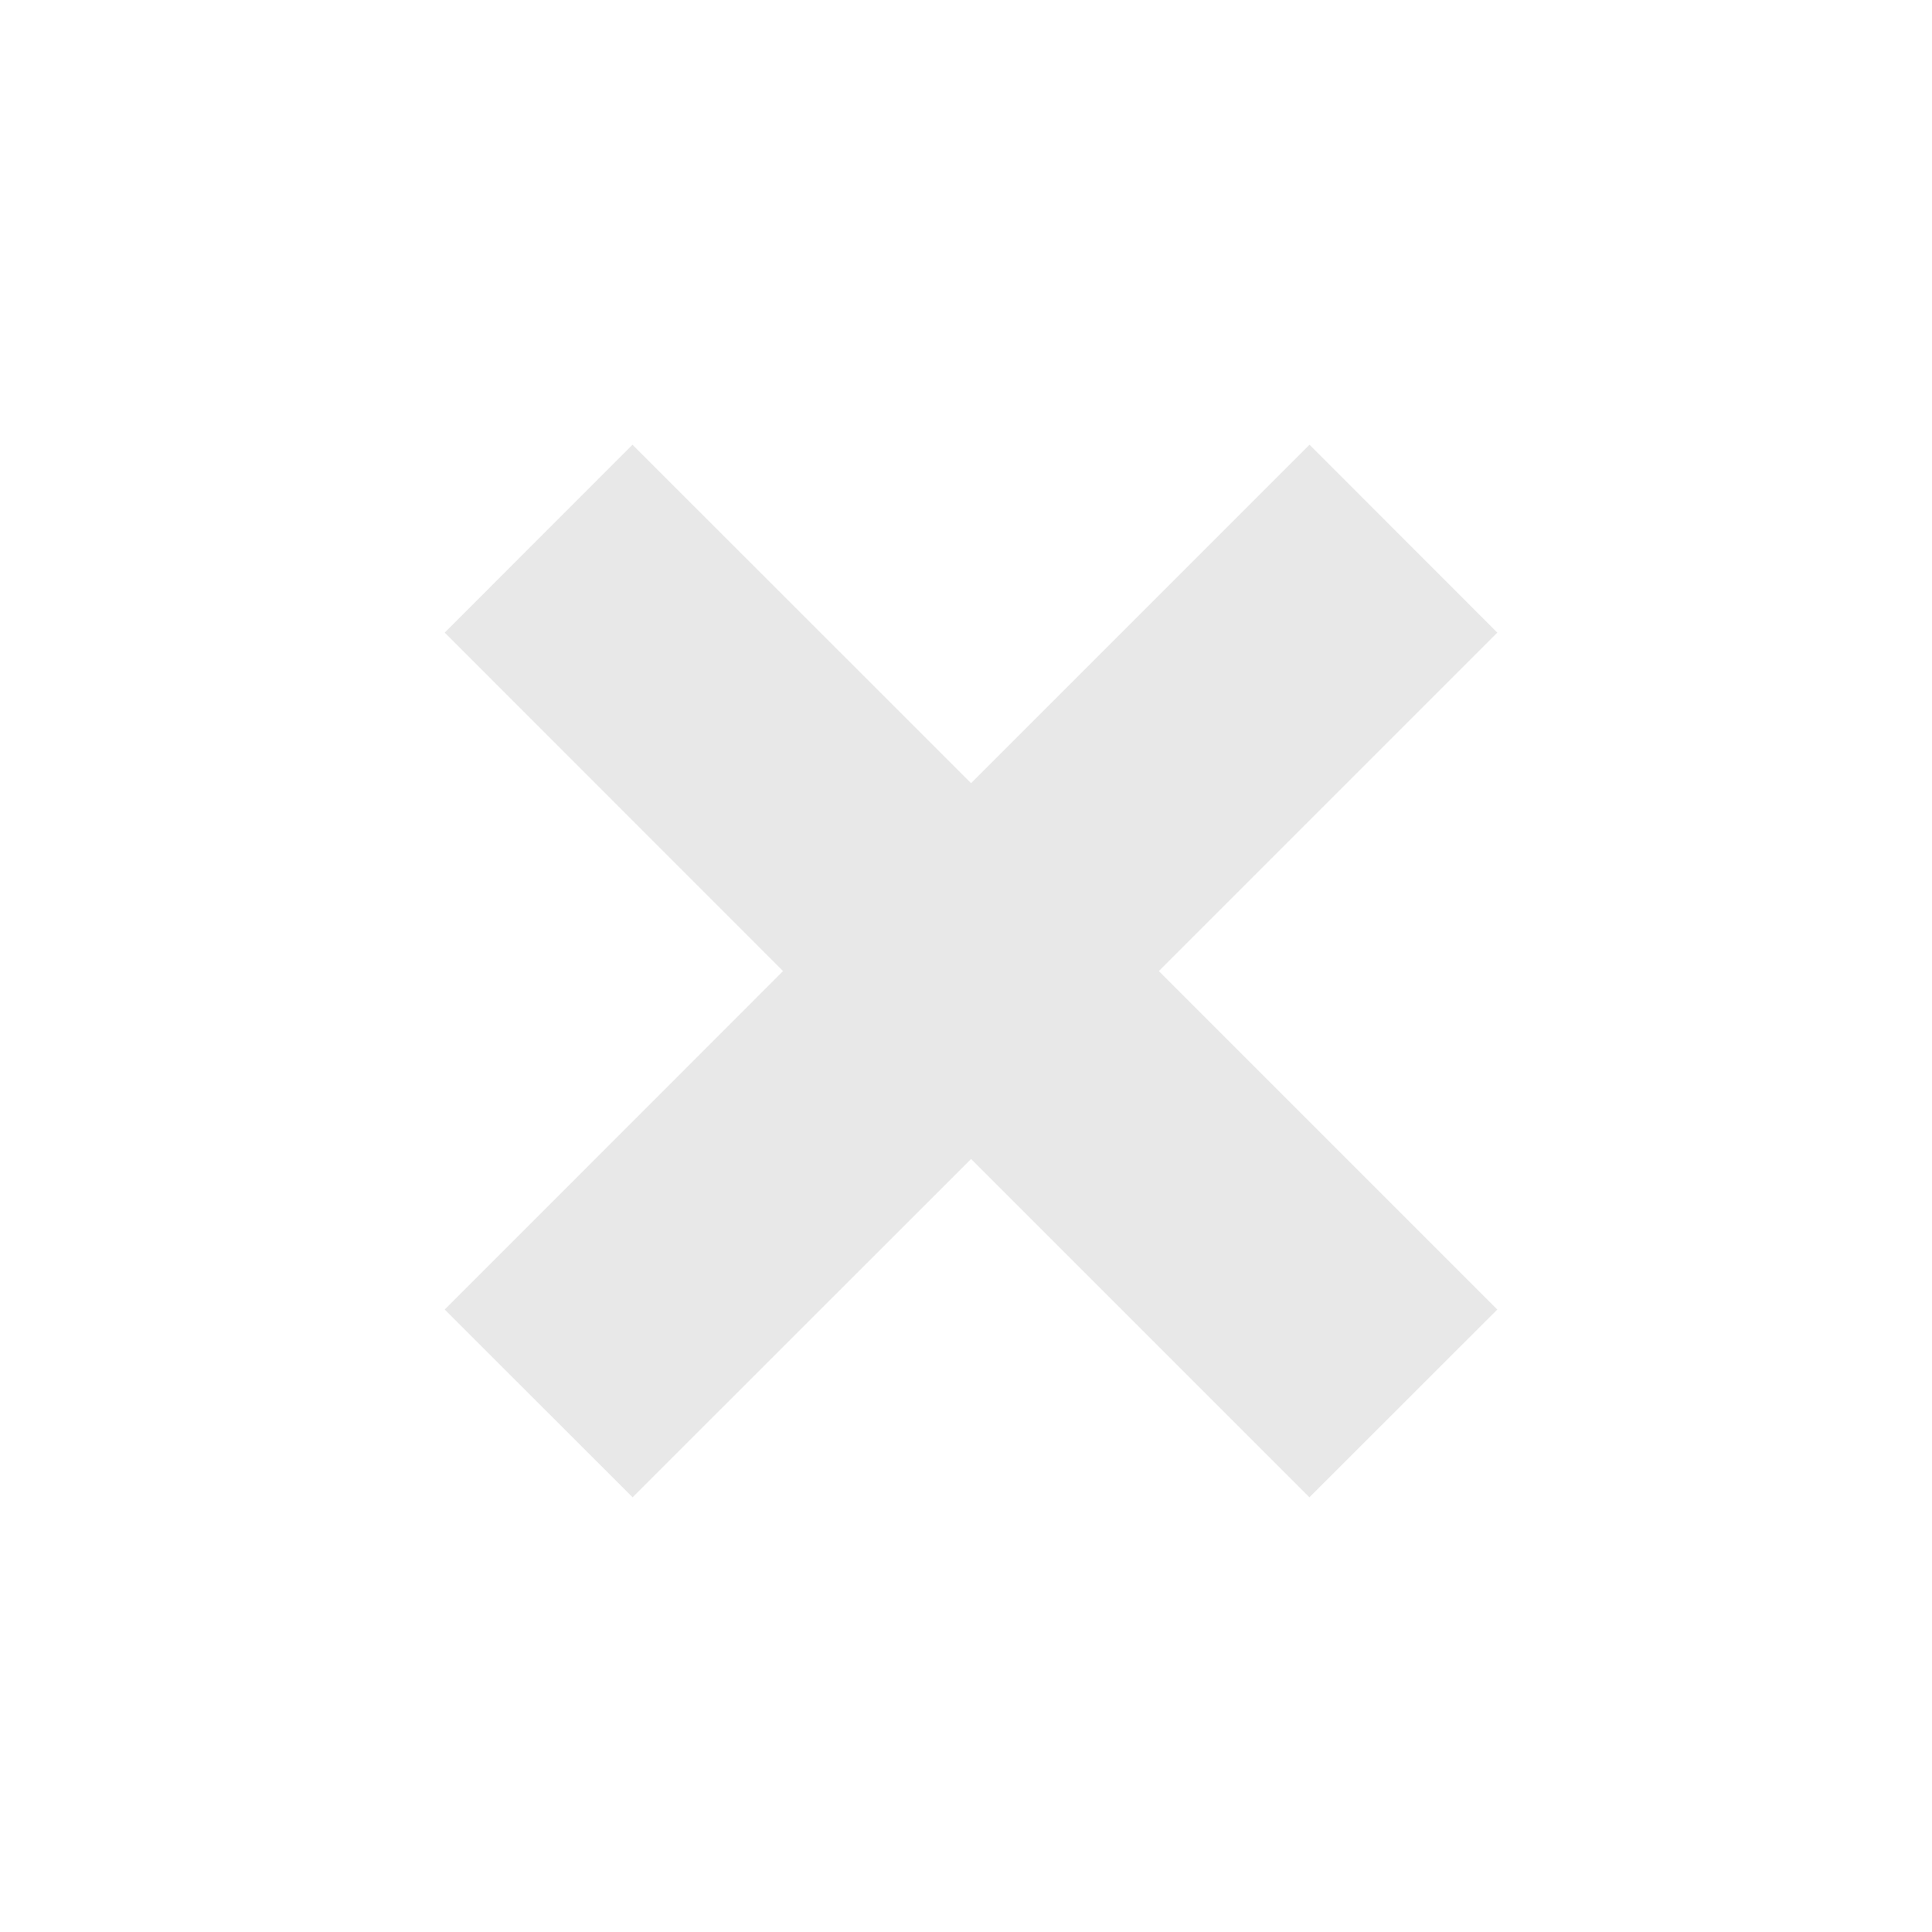 <svg xmlns="http://www.w3.org/2000/svg" viewBox="3 3 16 16">
  <path fill="#e8e8e8"  d="M12.597 11.042l2.803 2.803-1.556 1.555-2.802-2.802L8.239 15.4l-1.556-1.555 2.802-2.803-2.802-2.803 1.555-1.556 2.804 2.803 2.803-2.803L15.4 8.239z"/>
</svg>
